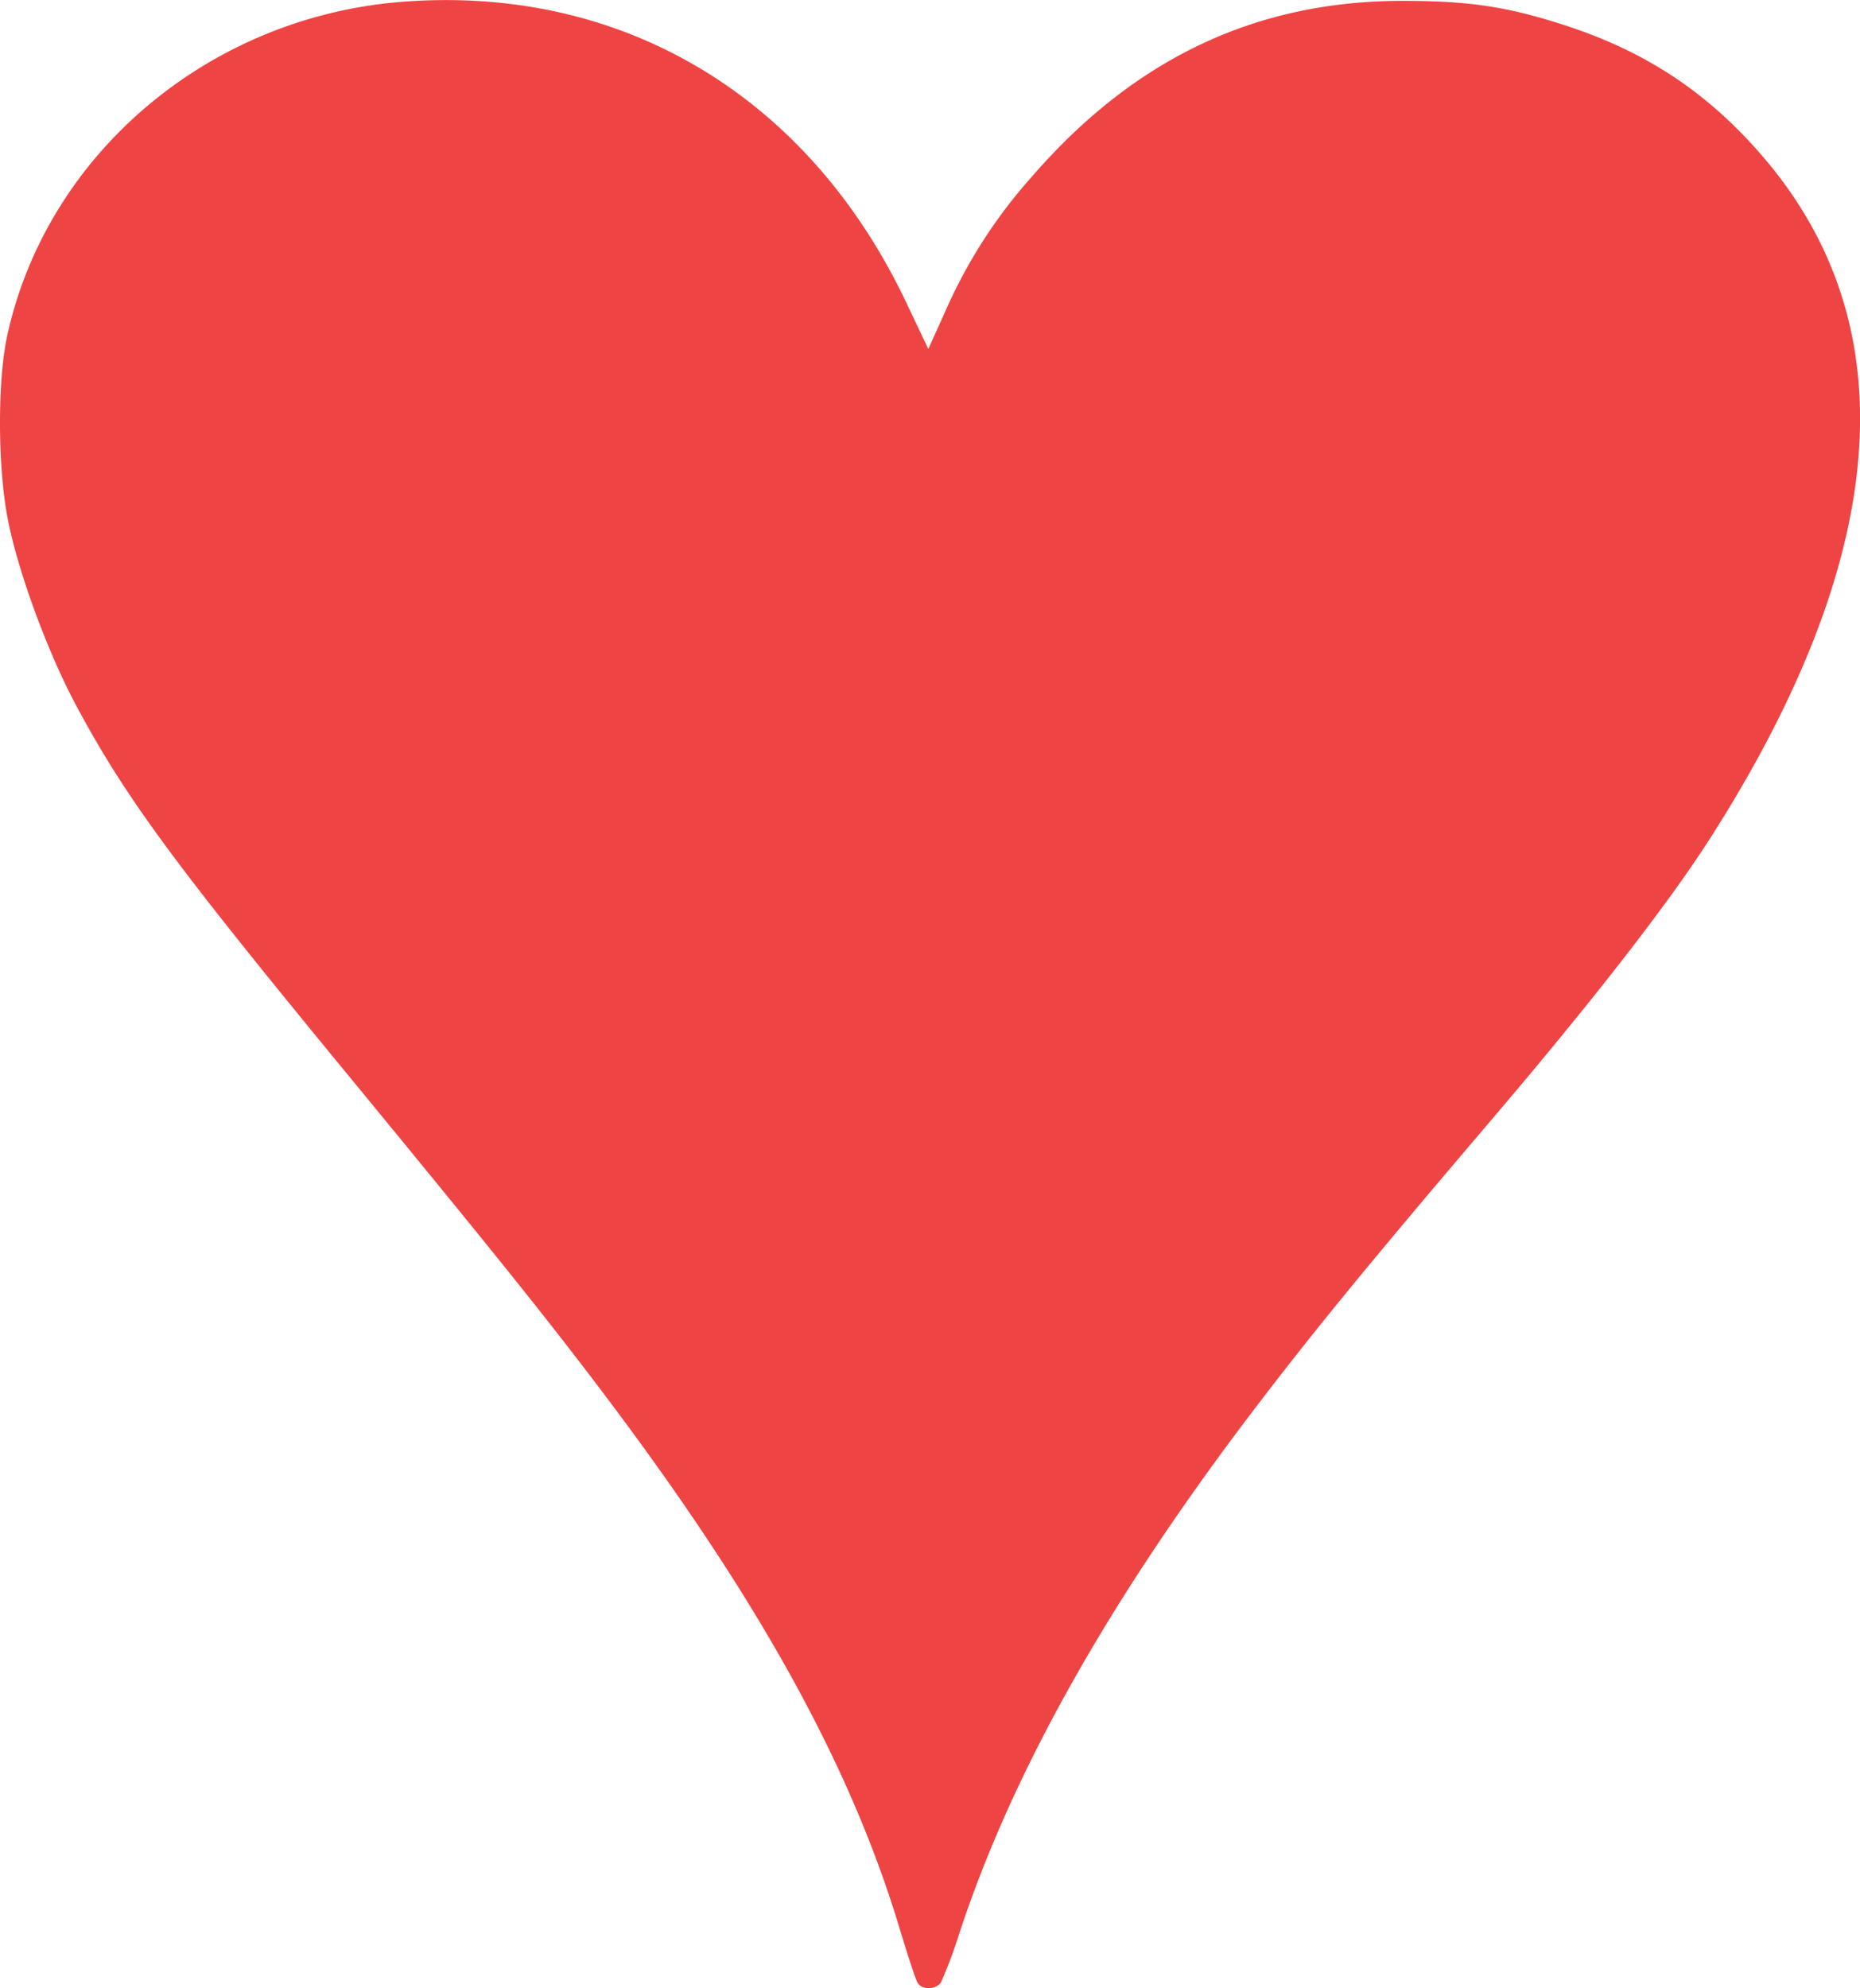 <svg xmlns="http://www.w3.org/2000/svg" viewBox="0 0 347.71 371.68"><defs><style>.a{fill:#ef4444;}</style></defs><path class="a" d="M183.48,370.6c-.34-.62-1.82-5.09-3.28-9.94C171,330,153.77,298.87,125,260.75c-10.8-14.32-21-27-48.49-60.43-31.85-38.72-41-51.13-50.18-68.23C20.89,122,15.25,106.61,13.39,96.82s-1.88-25.76-.06-34.08C20.73,28.88,50.8,3.34,86.76.37,128-3,163,17.77,181.4,56.57l4.12,8.67,3.09-6.85a95.21,95.21,0,0,1,16.5-25.63C224.14,10.91,246.78.2,274.06.16c12.22,0,19.23,1,29.64,4.3,15.57,4.92,27.3,12.6,37.74,24.71,27.21,31.55,24,74.54-9.54,127.19-7.81,12.28-21.92,30.45-41.32,53.23-22.35,26.23-33.27,39.56-44.44,54.26-26.79,35.24-44.81,67.26-54.72,97.25a91.52,91.52,0,0,1-3.52,9.47C186.91,372,184.29,372.06,183.48,370.6Z" transform="translate(-11.98 0)"/></svg>